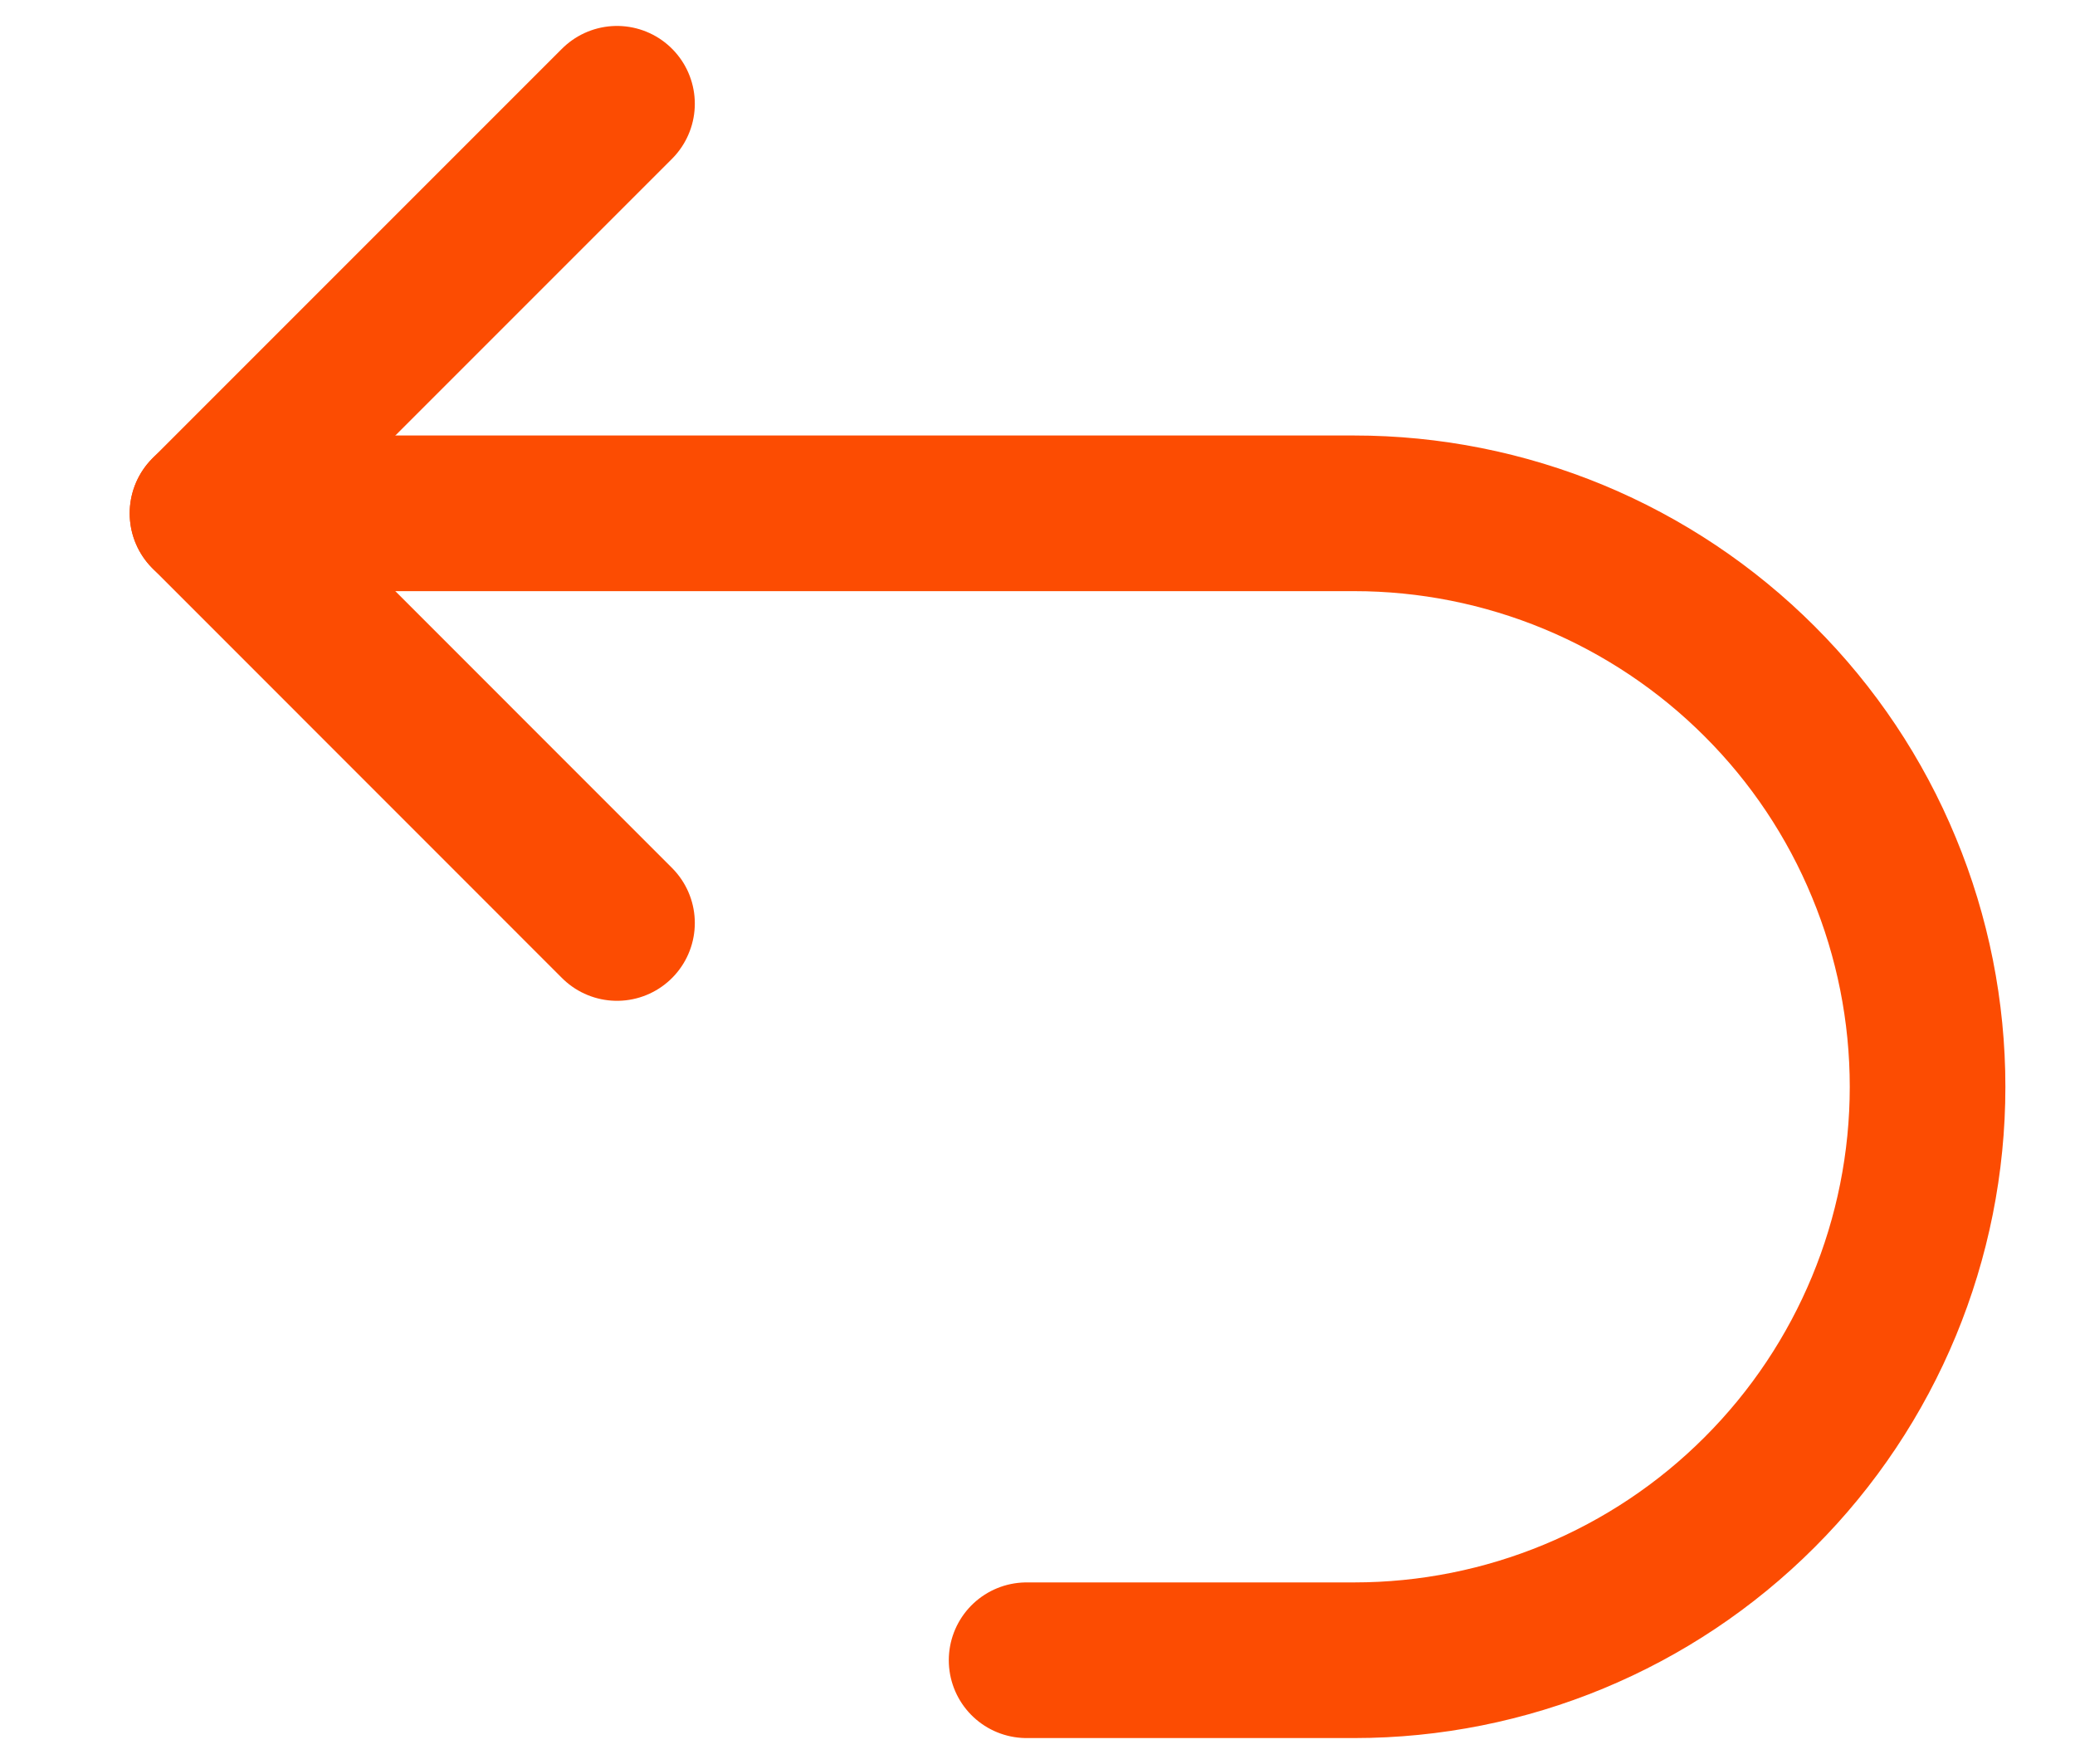 <svg width="20" height="17" viewBox="0 0 20 17" fill="none" xmlns="http://www.w3.org/2000/svg">
<path d="M5.947 8.895L2 4.947L5.947 1" stroke="#FC4C02" stroke-width="1.5" stroke-linecap="round" stroke-linejoin="round"/>
<path d="M9.895 16H13.053C14.518 16 15.924 15.418 16.96 14.381C17.997 13.345 18.579 11.939 18.579 10.474C18.579 9.748 18.436 9.029 18.158 8.359C17.881 7.688 17.474 7.079 16.96 6.566C16.447 6.053 15.838 5.646 15.168 5.368C14.497 5.09 13.778 4.947 13.053 4.947H2" stroke="#FC4C02" stroke-width="1.5" stroke-linecap="round" stroke-linejoin="round"/>
</svg>
